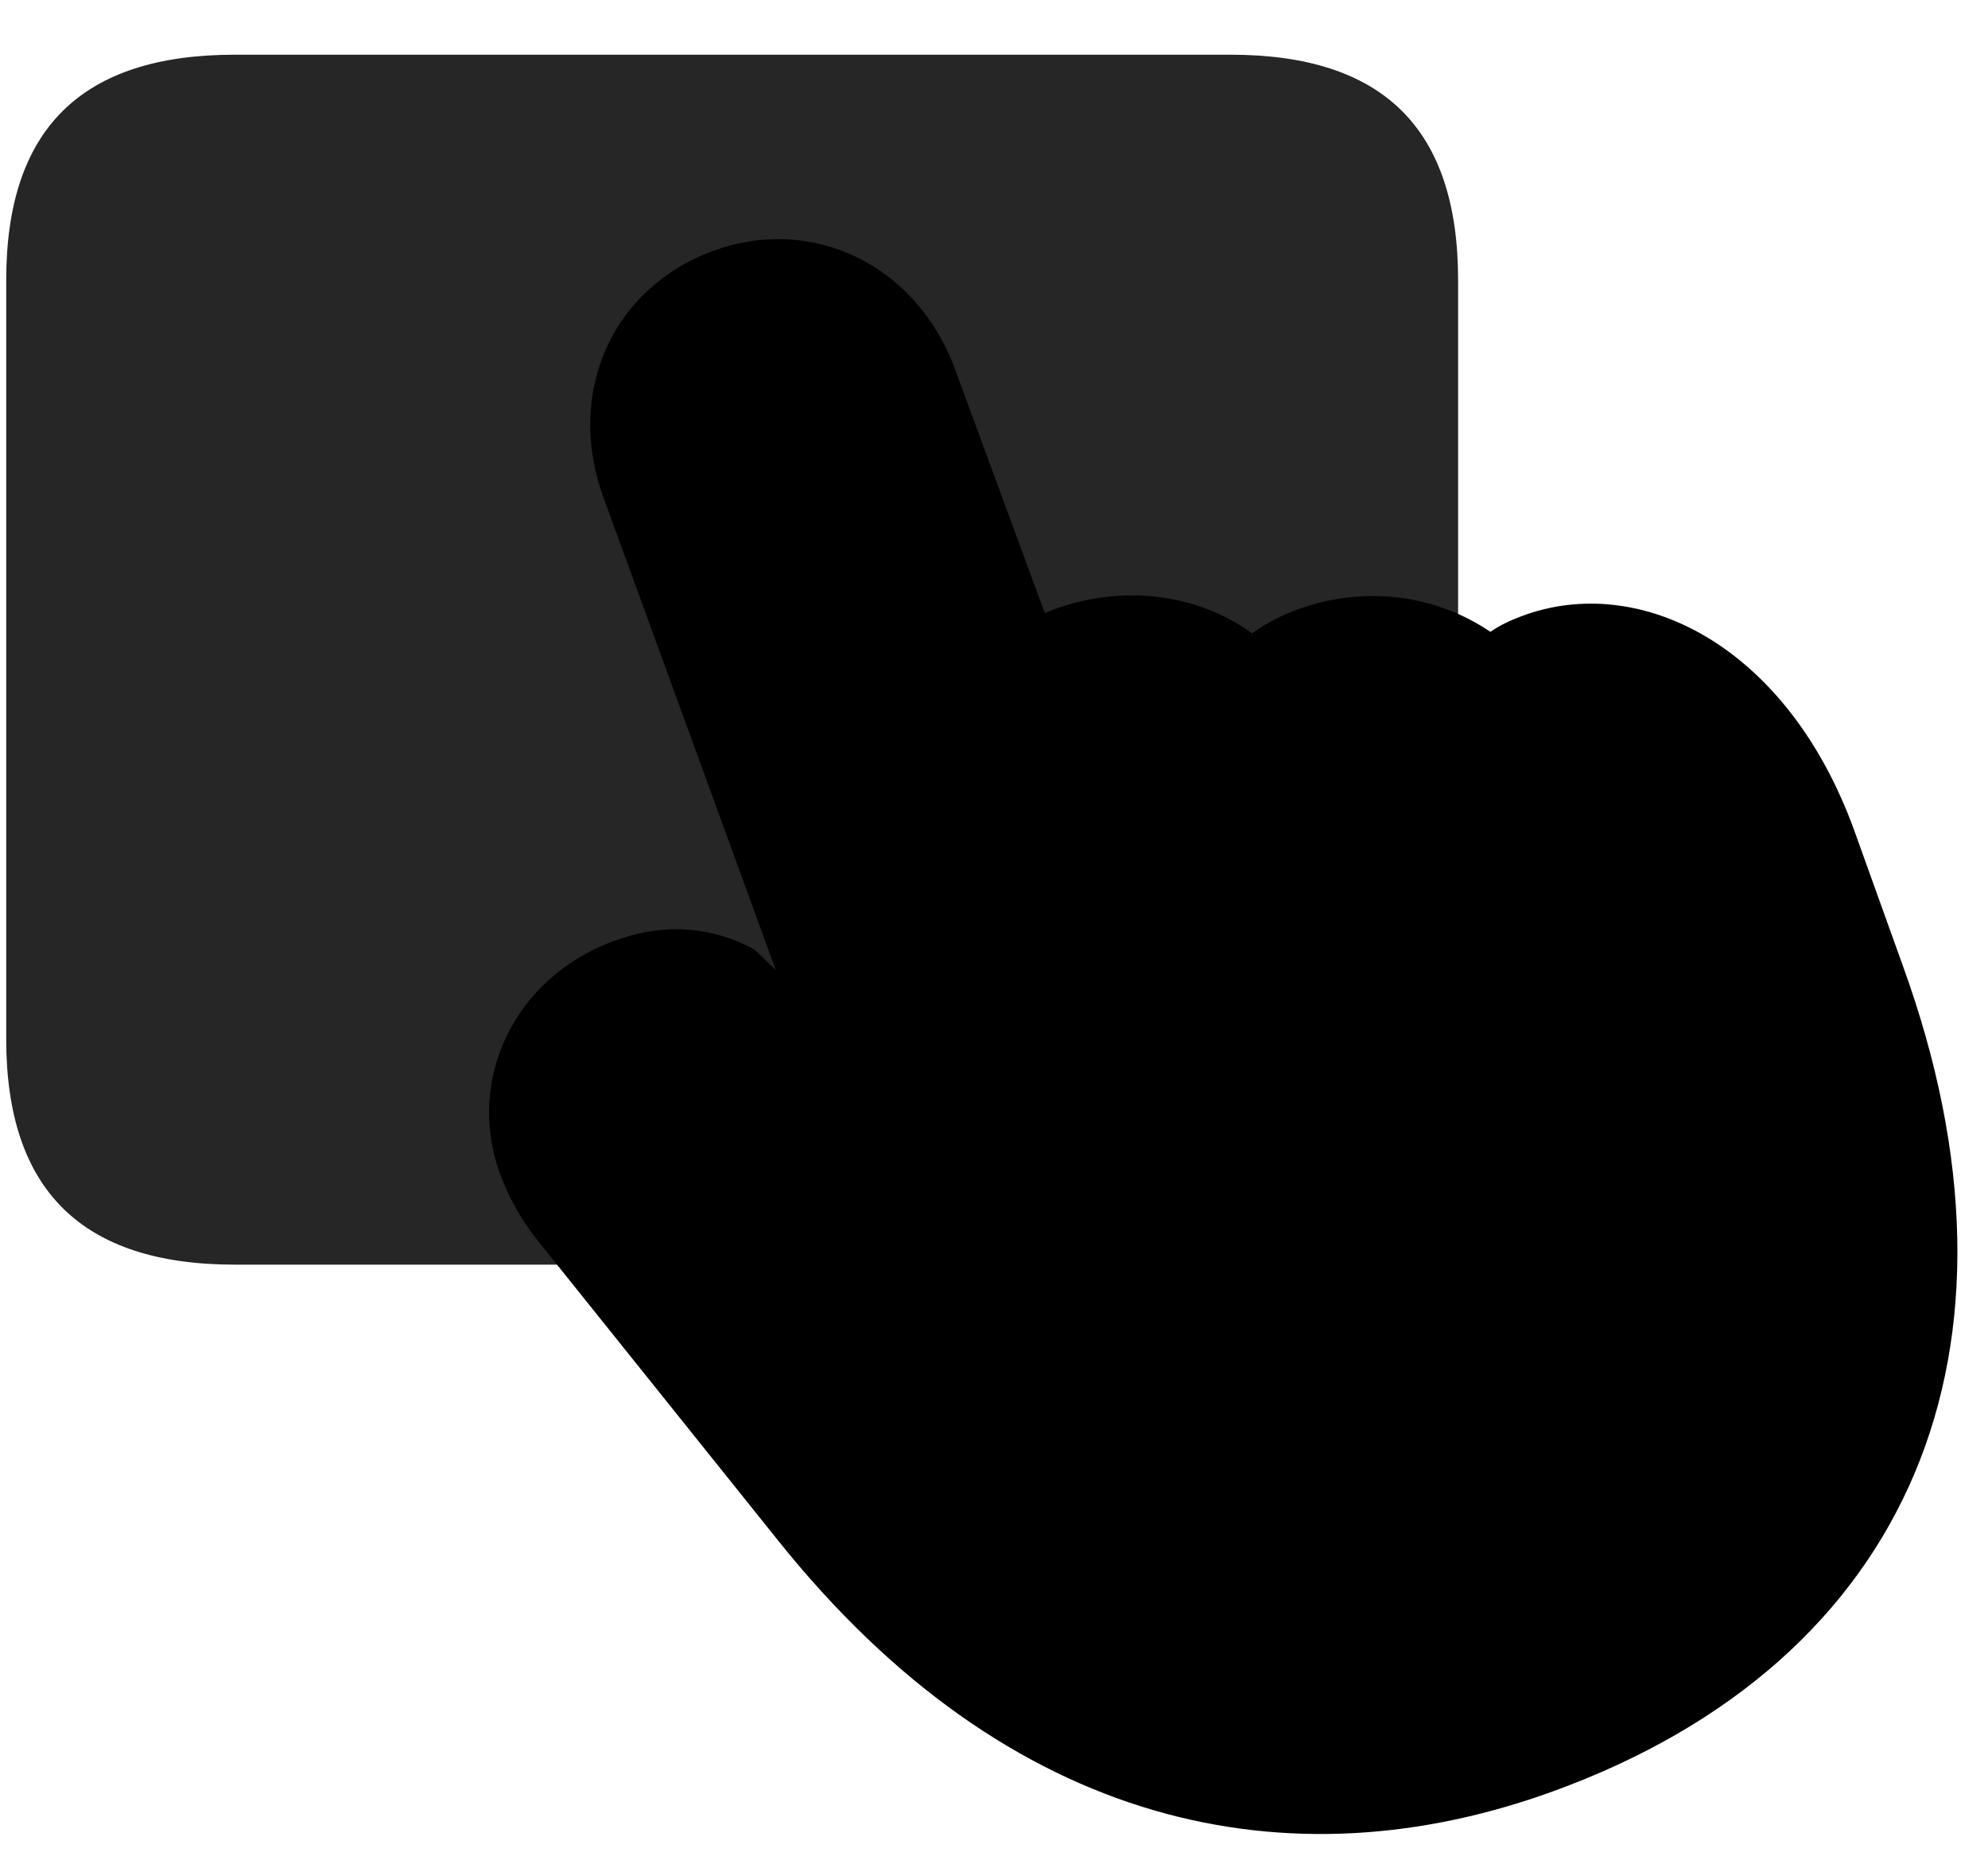 <svg width="31" height="29" viewBox="0 0 31 29" fill="currentColor" xmlns="http://www.w3.org/2000/svg">
<g clip-path="url(#clip0_2207_36469)">
<path d="M3.659 19.72H19.186C21.566 19.72 22.737 18.56 22.737 16.204V4.368C22.737 2.001 21.566 0.853 19.186 0.853H3.659C1.28 0.853 0.097 2.001 0.097 4.368V16.204C0.097 18.56 1.28 19.72 3.659 19.72Z" fill="currentColor" fill-opacity="0.85"/>
<path d="M24.214 27.934C29.827 25.895 31.831 21.02 29.675 15.067L28.913 12.946C27.858 10.04 25.55 8.926 23.733 9.606C23.546 9.676 23.394 9.747 23.241 9.852C21.917 8.961 20.358 9.266 19.526 9.876C18.483 9.126 17.206 9.172 16.292 9.559L14.898 5.774C14.3 4.122 12.659 3.348 11.124 3.911C9.53 4.497 8.816 6.137 9.413 7.766L12.097 15.126L11.769 14.809C11.066 14.422 10.292 14.399 9.554 14.68C8.042 15.243 7.257 16.813 7.796 18.301C7.937 18.688 8.148 19.051 8.394 19.356L12.132 24.02C15.741 28.532 20.112 29.422 24.214 27.934Z" fill="currentColor"/>
<path d="M23.675 26.446C28.456 24.712 30.038 20.751 28.186 15.63L27.413 13.509C26.71 11.575 25.351 10.72 24.296 11.106C24.061 11.2 23.98 11.364 24.061 11.587L24.401 12.536C24.554 12.97 24.413 13.286 24.155 13.38C23.862 13.485 23.546 13.345 23.394 12.899L23.171 12.278C22.749 11.142 21.765 10.661 20.769 11.024C20.323 11.188 20.183 11.446 20.323 11.833L20.792 13.098C20.956 13.544 20.804 13.837 20.546 13.931C20.265 14.036 19.948 13.907 19.796 13.473L19.374 12.278C18.917 11.001 17.933 10.684 16.972 11.024C16.561 11.177 16.409 11.458 16.538 11.821L17.441 14.317C17.605 14.763 17.452 15.067 17.206 15.161C16.913 15.267 16.608 15.126 16.444 14.681L13.409 6.325C13.104 5.505 12.378 5.177 11.698 5.423C10.948 5.704 10.632 6.407 10.925 7.227L15.39 19.462C15.495 19.767 15.354 20.001 15.167 20.059C14.979 20.118 14.792 20.071 14.546 19.813L11.534 16.591C11.089 16.11 10.632 15.993 10.14 16.181C9.39 16.462 9.085 17.142 9.319 17.774C9.401 18.02 9.53 18.208 9.659 18.372L13.386 23.024C16.526 26.962 20.148 27.724 23.675 26.446Z" fill="currentColor" fill-opacity="0.85"/>
</g>
<defs>
<clipPath id="clip0_2207_36469">
<rect width="30.426" height="28.481" fill="currentColor" transform="translate(0.097 0.118)"/>
</clipPath>
</defs>
</svg>
